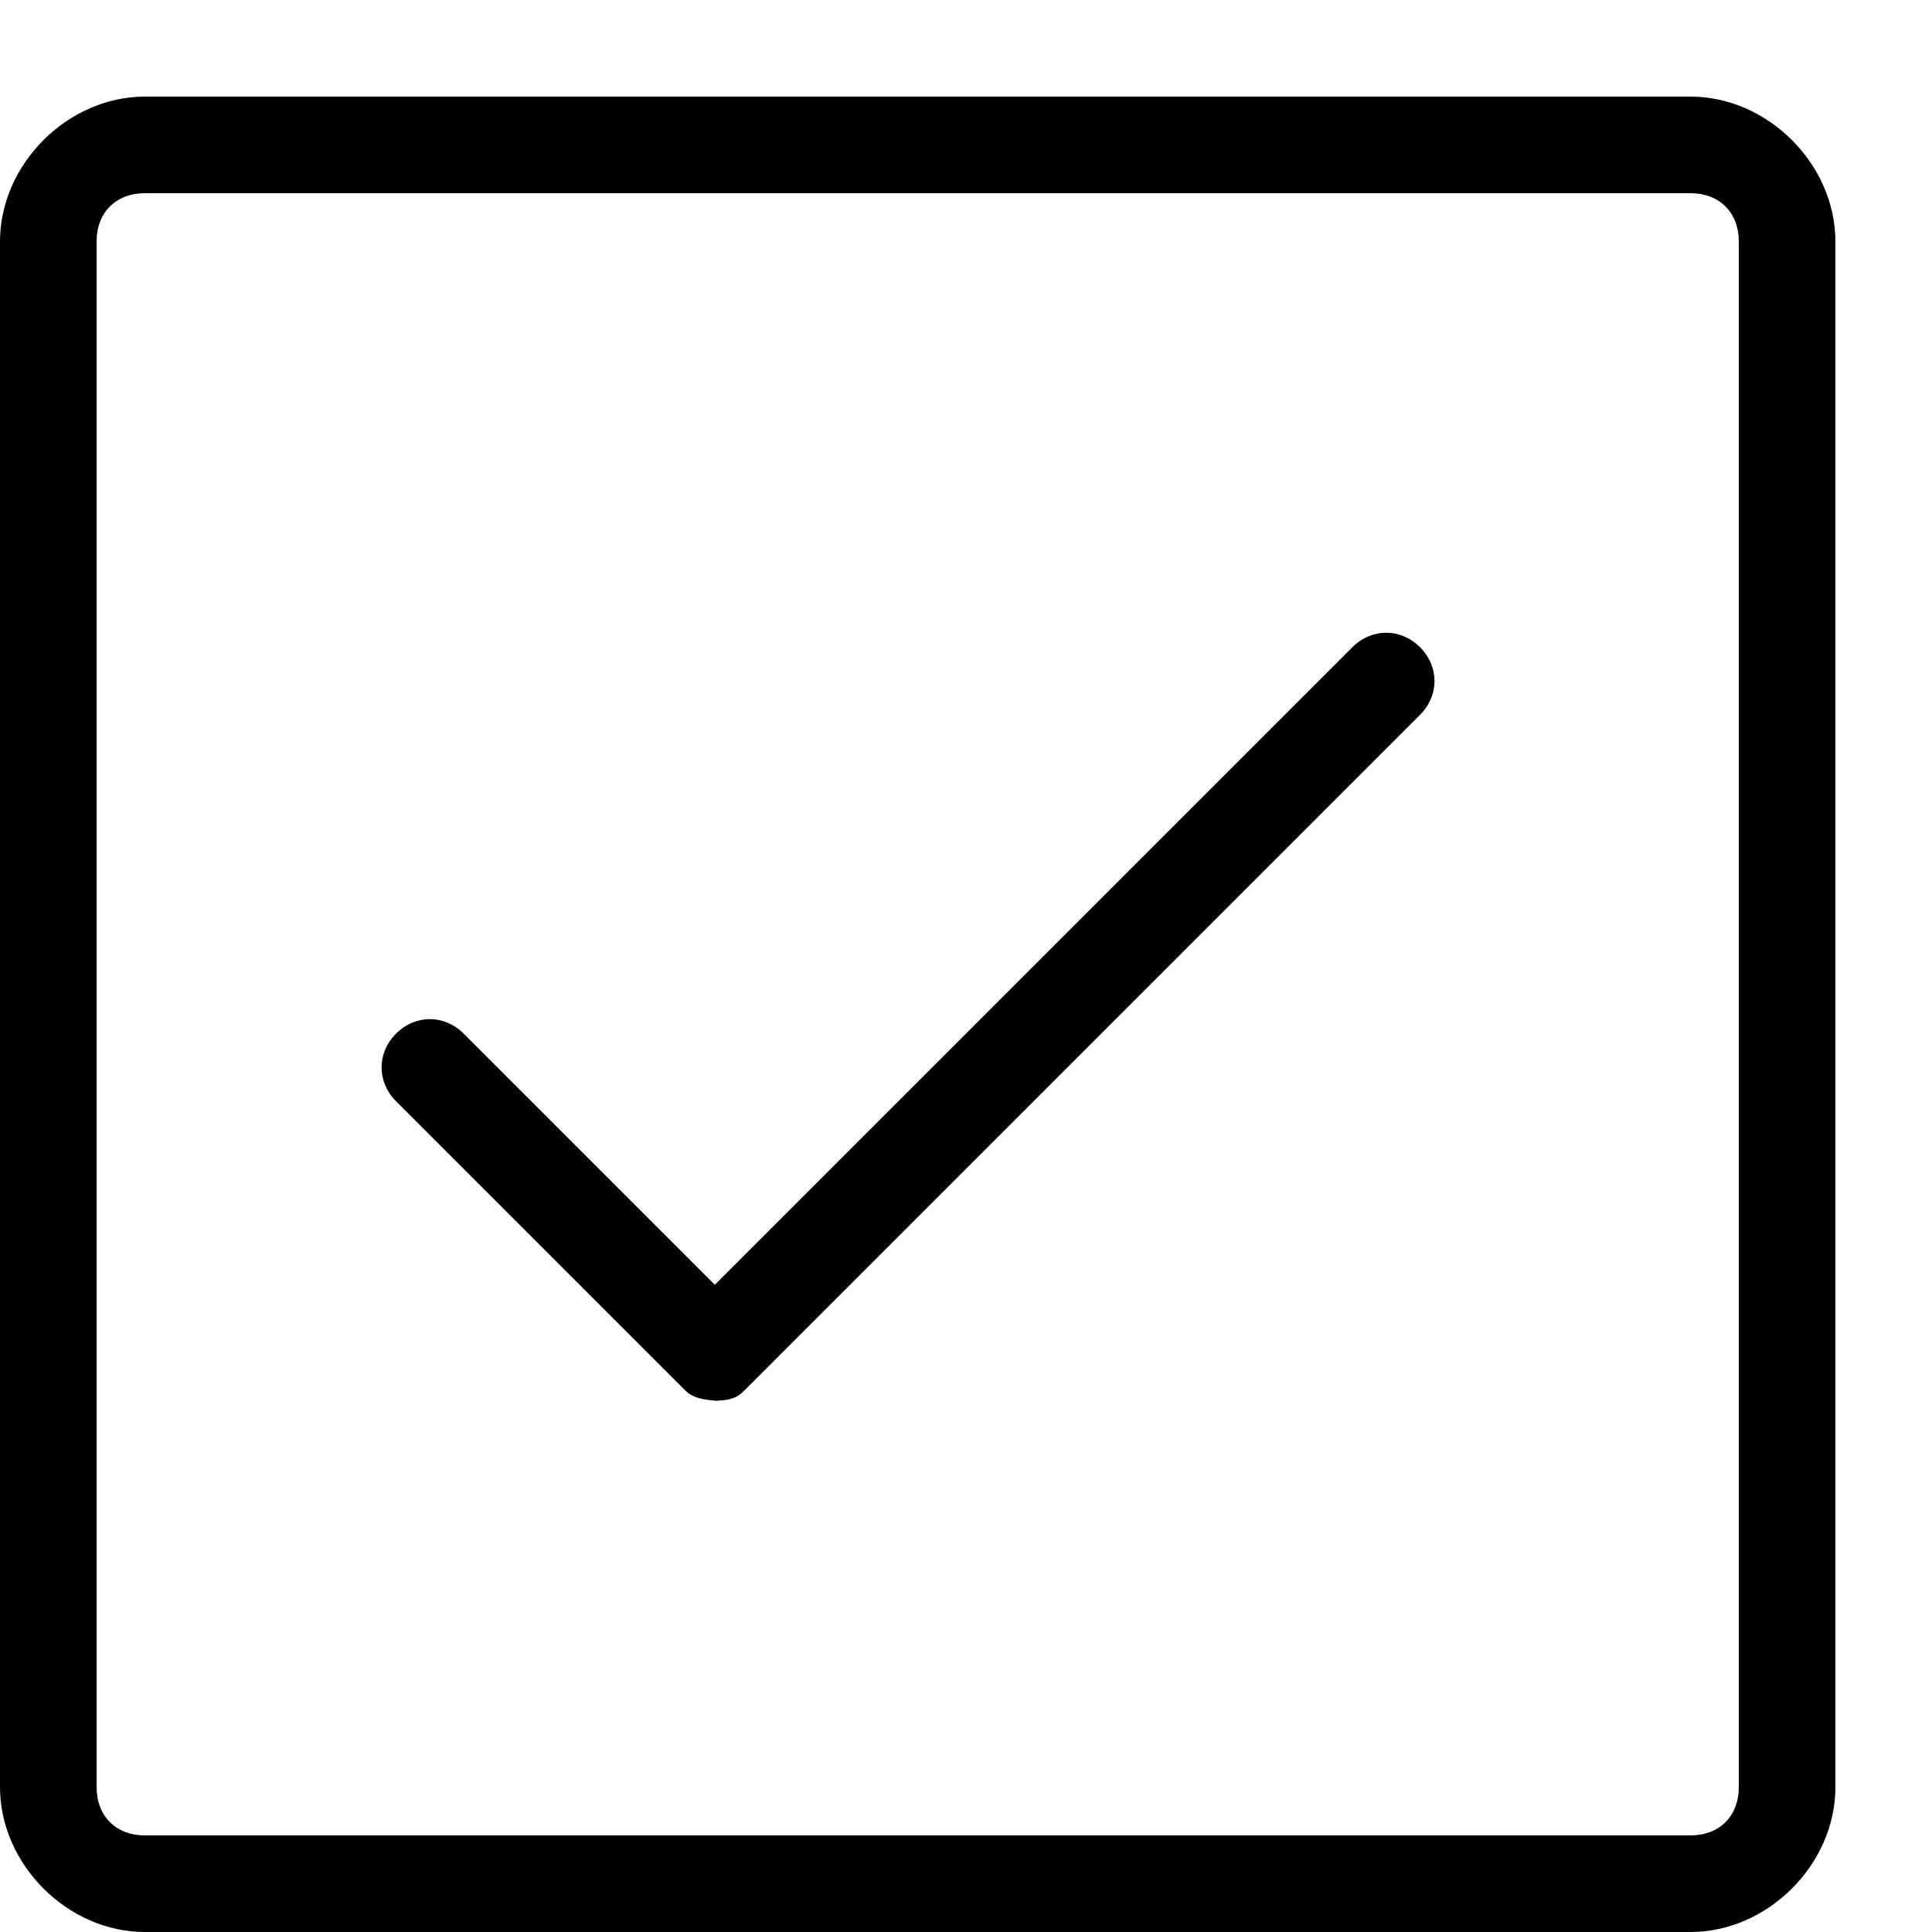 <svg xmlns="http://www.w3.org/2000/svg" width="20" height="20" viewBox="0 0 20 20"><path d="M17.5 20h-16c-0.8 0-1.5-0.7-1.5-1.5v-16c0-0.8 0.7-1.5 1.5-1.5h16c0.8 0 1.5 0.7 1.5 1.5v16c0 0.8-0.7 1.5-1.5 1.5zM1.5 2c-0.3 0-0.5 0.2-0.5 0.5v16c0 0.3 0.2 0.5 0.5 0.5h16c0.3 0 0.5-0.2 0.5-0.5v-16c0-0.3-0.2-0.5-0.5-0.5h-16z"></path><path d="M7.5 14.5c-0.1 0-0.3 0-0.4-0.1l-3-3c-0.2-0.2-0.2-0.5 0-0.7s0.5-0.2 0.7 0l2.6 2.6 6.6-6.6c0.2-0.2 0.5-0.2 0.7 0s0.2 0.5 0 0.7l-7 7c-0.1 0.1-0.2 0.1-0.4 0.1z"></path></svg>
